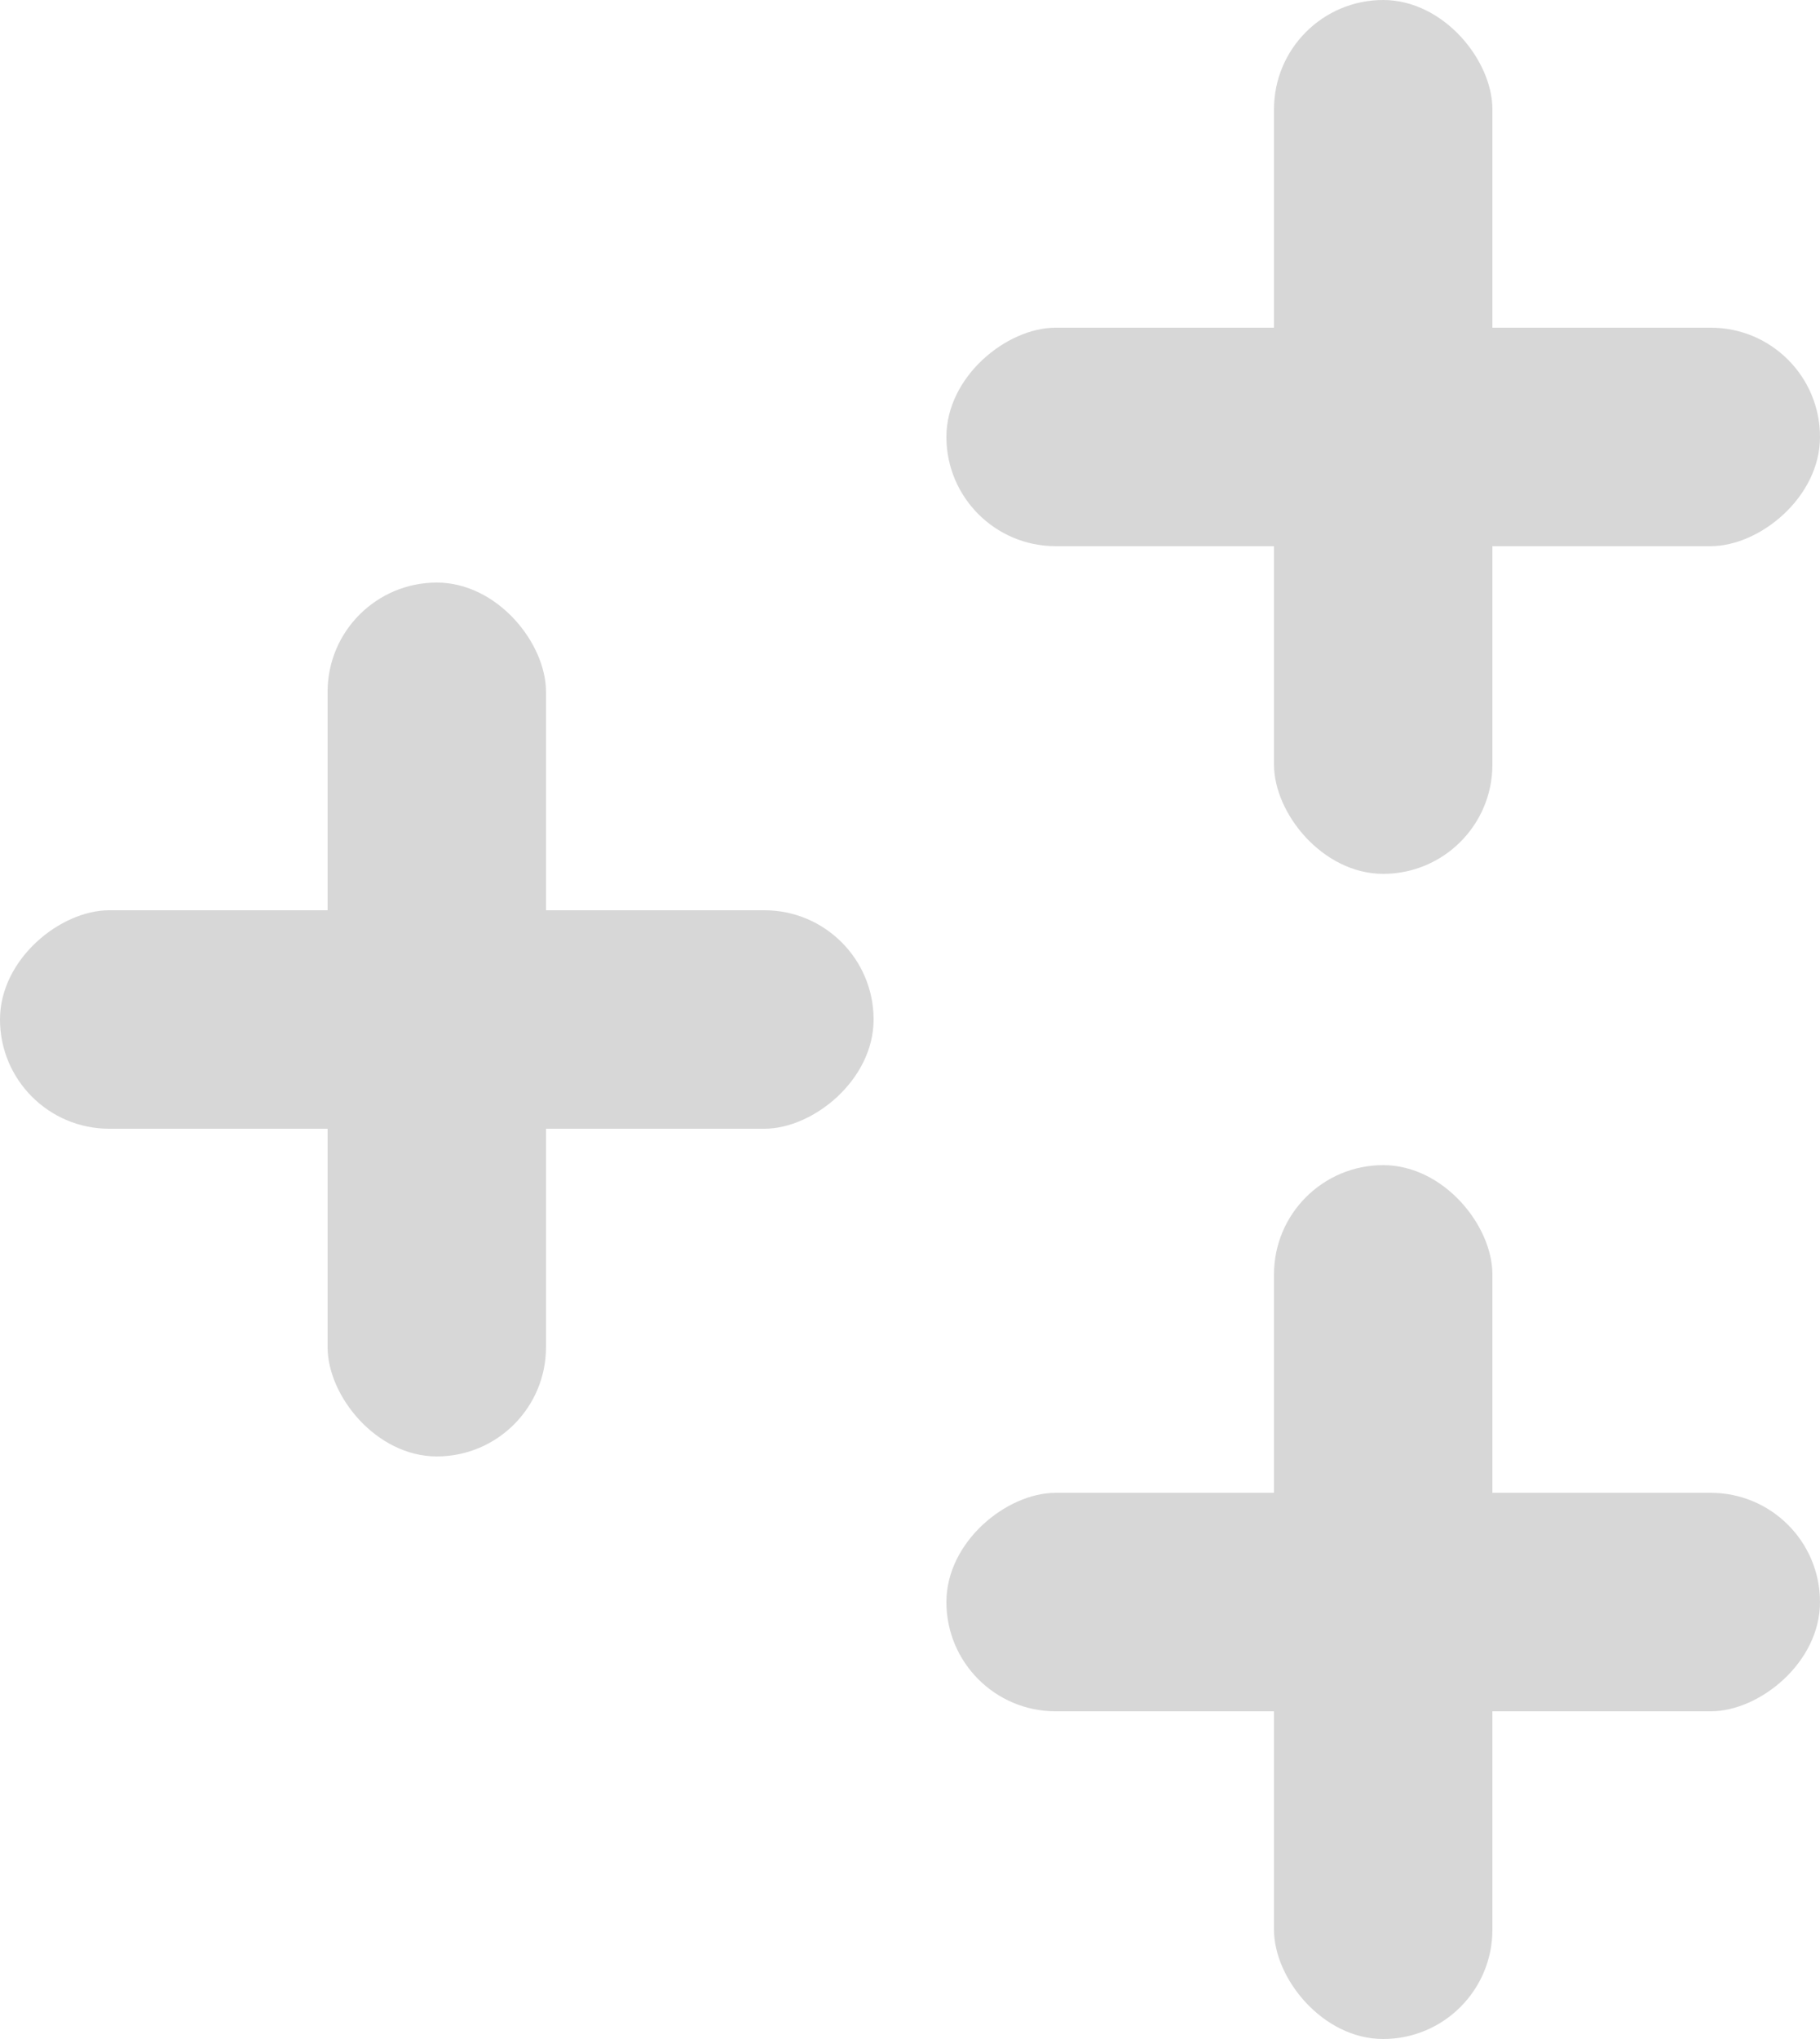<svg width="50" height="56" viewBox="0 0 50 56" fill="none" xmlns="http://www.w3.org/2000/svg">
<g id="Group 10">
<g id="Group 7">
<rect id="Rectangle 18" x="9" y="16" width="6" height="24" rx="3" fill="#D7D7D7"/>
<rect id="Rectangle 19" y="31" width="6" height="24" rx="3" transform="rotate(-90 0 31)" fill="#D7D7D7"/>
</g>
<g id="Group 9">
<rect id="Rectangle 18_2" x="35" y="32" width="6" height="24" rx="3" fill="#D7D7D7"/>
<rect id="Rectangle 19_2" x="26" y="47" width="6" height="24" rx="3" transform="rotate(-90 26 47)" fill="#D7D7D7"/>
</g>
<g id="Group 8">
<rect id="Rectangle 18_3" x="35" width="6" height="24" rx="3" fill="#D7D7D7"/>
<rect id="Rectangle 19_3" x="26" y="15" width="6" height="24" rx="3" transform="rotate(-90 26 15)" fill="#D7D7D7"/>
</g>
</g>
</svg>
